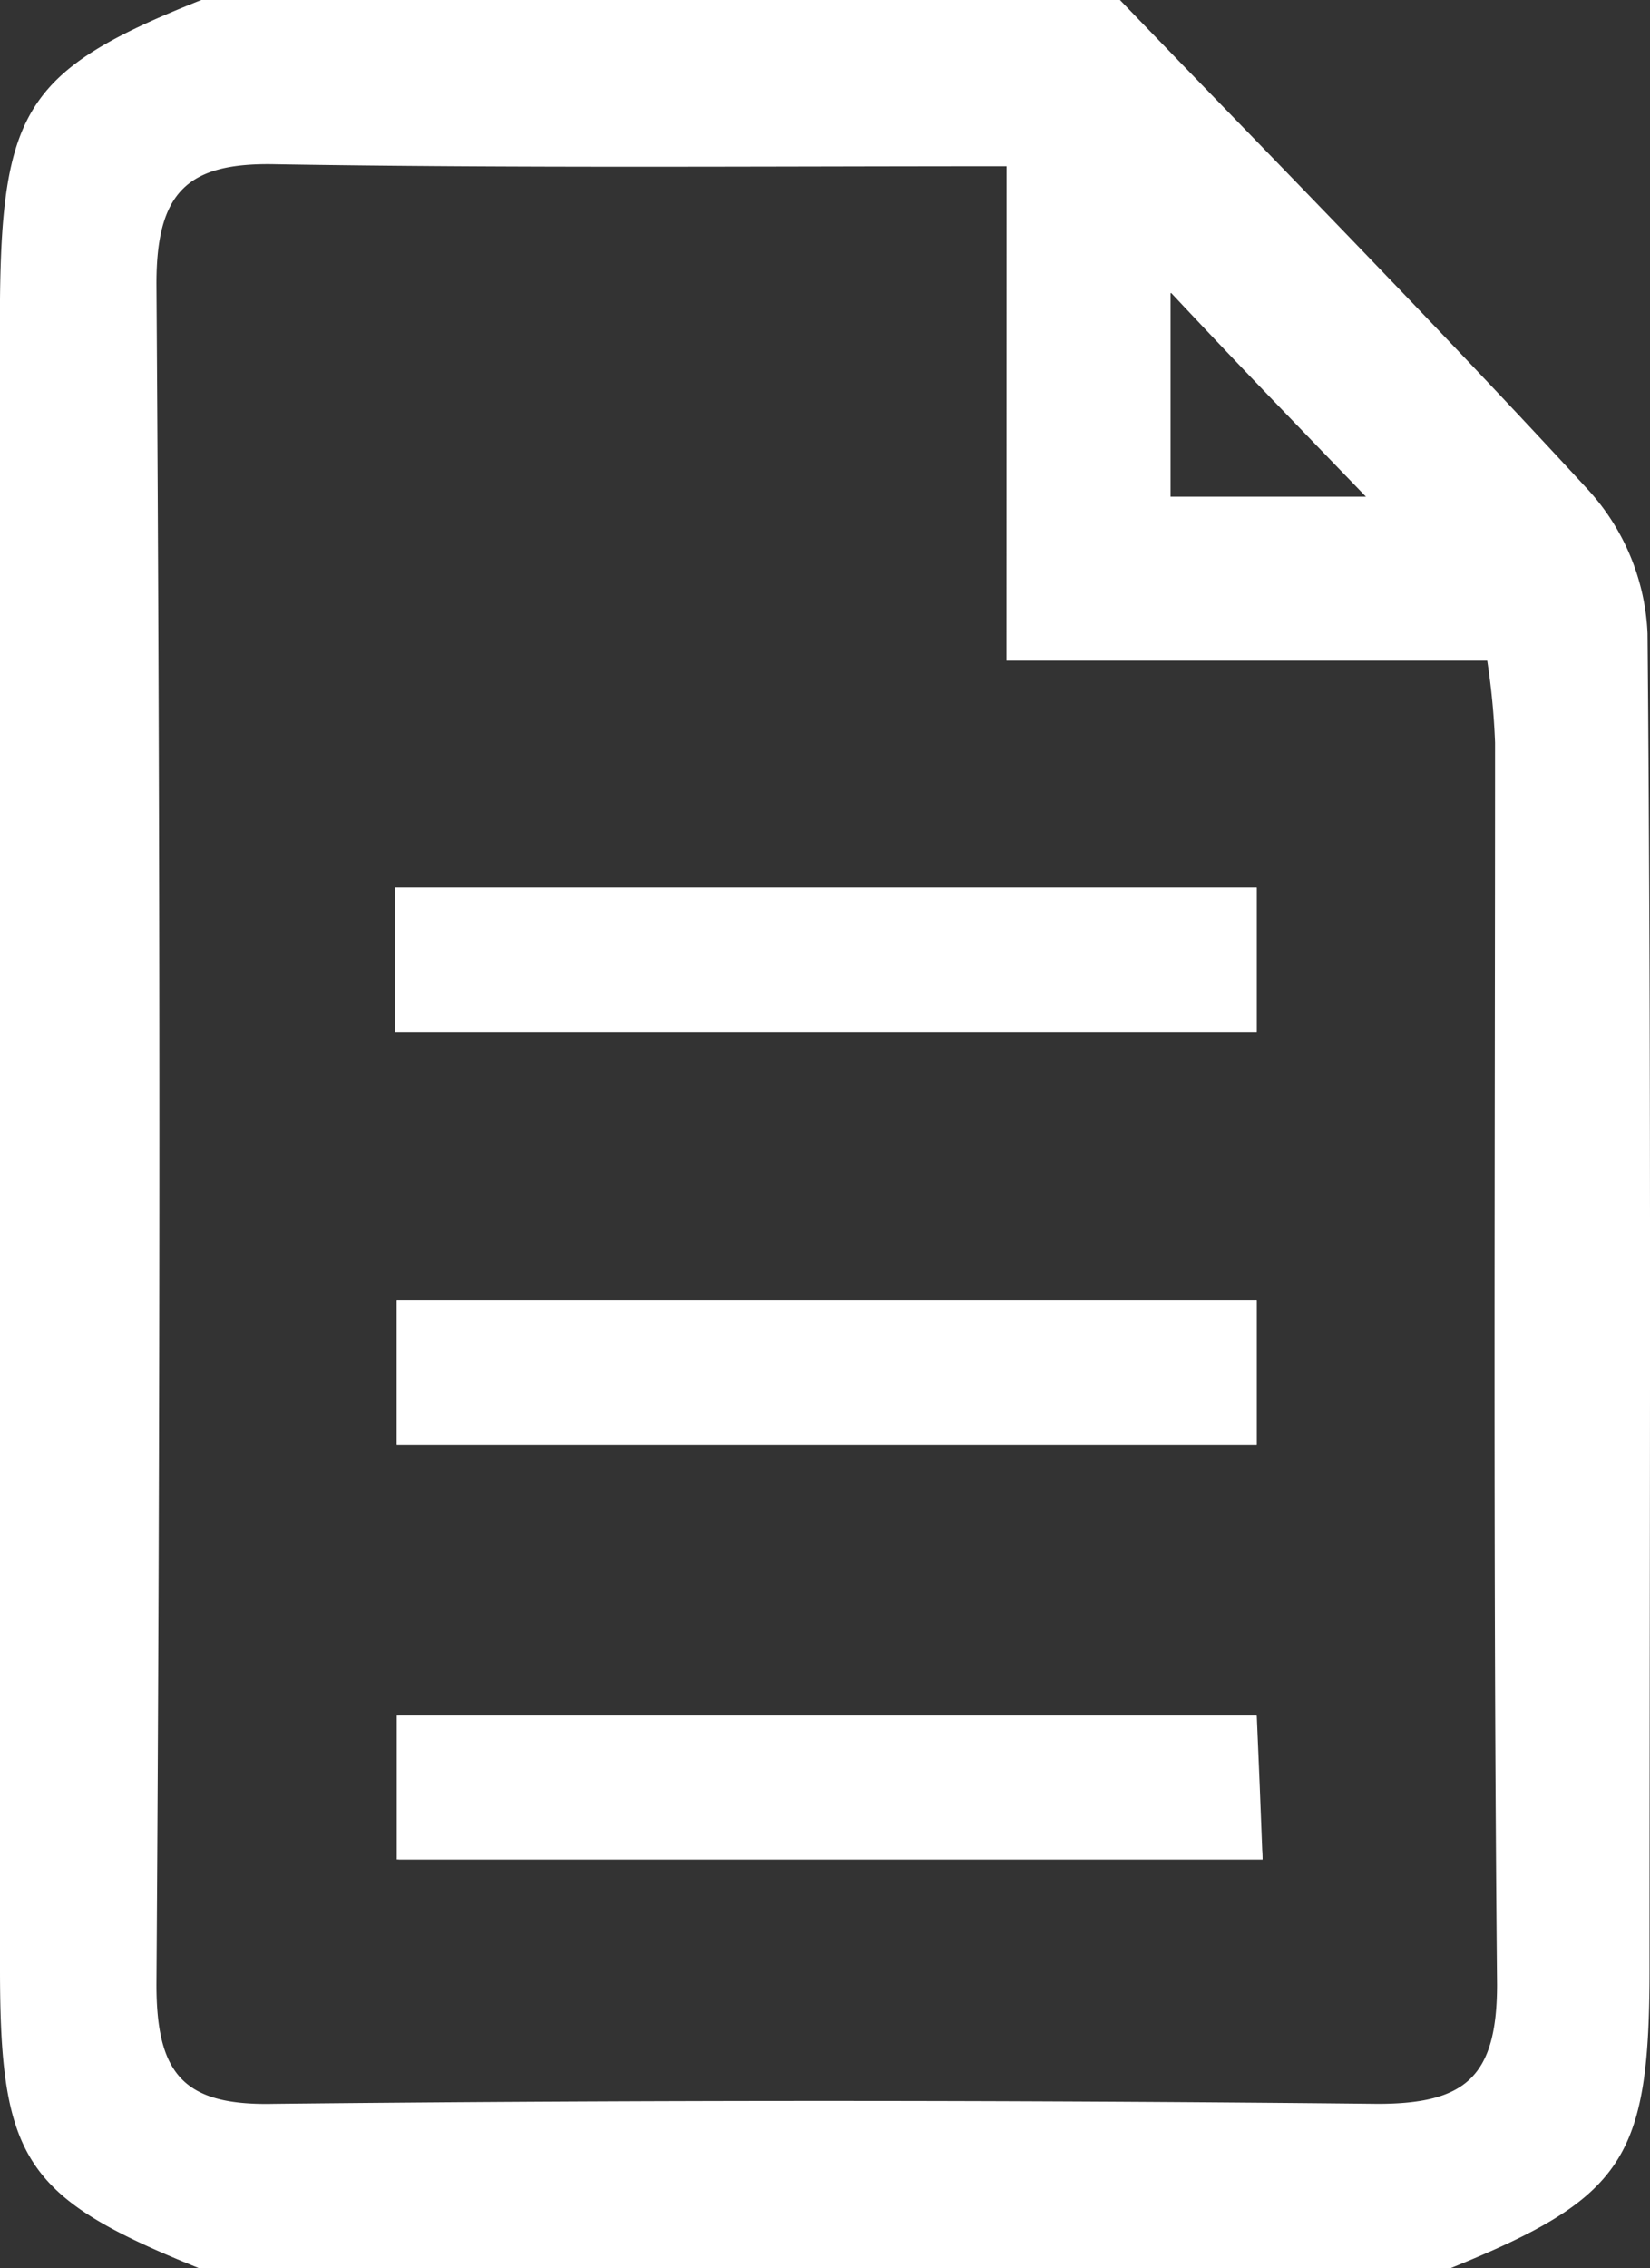<svg xmlns="http://www.w3.org/2000/svg" viewBox="0 0 14.089 19.359">
  <rect x="0" y="0" width="14.089" height="19.359" fill="#333333" stroke="none"/>
  <defs>
    <style>
      .cls-1 {
        fill: #fff;
      }
    </style>
  </defs>
  <g id="terms" transform="translate(-2249.966 -636.217)">
    <g id="jSJVJ2.tif_1_" transform="translate(2249.966 636.217)">
      <g id="Group_8" data-name="Group 8">
        <path id="Path_17" data-name="Path 17" class="cls-1" d="M1931.419,90.4h7.844c1.335,1.385,2.7,2.77,4.005,4.189a1.943,1.943,0,0,1,.5,1.218c.034,3.8.017,7.61.017,11.4,0,1.619-.217,1.953-1.7,2.553H1931.4c-1.485-.6-1.7-.918-1.7-2.553V92.953C1929.717,91.318,1929.95,90.984,1931.419,90.4Zm6.876,1.419c-2.136,0-4.189.017-6.241-.017-.751-.017-1.018.234-1.018,1.018q.05,7.259,0,14.519c0,.768.234,1.035,1,1.018,3.138-.033,6.275-.033,9.429,0,.751,0,1.018-.234,1.018-1.018-.034-3.538-.017-7.059-.017-10.6a6.121,6.121,0,0,0-.067-.7h-4.105Zm1.4,1.085v1.736h1.669C1940.8,94.055,1940.281,93.521,1939.7,92.9Z" transform="translate(-1929.7 -90.4)"/>
        <path id="Path_18" data-name="Path 18" class="cls-1" d="M1957.26,135.8h-7.36v1.235h7.36Zm-7.343,4.756h7.343v-1.235h-7.343Zm7.393,3.538c-.017-.451-.033-.851-.05-1.235h-7.326v1.235Z" transform="translate(-1946.529 -128.223)"/>
        <path id="Path_19" data-name="Path 19" class="cls-1" d="M1957.26,135.8v1.235h-7.36V135.8Z" transform="translate(-1946.529 -128.223)"/>
        <path id="Path_20" data-name="Path 20" class="cls-1" d="M1950,158.135V156.9h7.343v1.235Z" transform="translate(-1946.612 -145.802)"/>
        <path id="Path_21" data-name="Path 21" class="cls-1" d="M1957.393,179.335H1950V178.1h7.326C1957.343,178.484,1957.36,178.884,1957.393,179.335Z" transform="translate(-1946.612 -163.464)"/>
      </g>
    </g>
  </g>
</svg>
